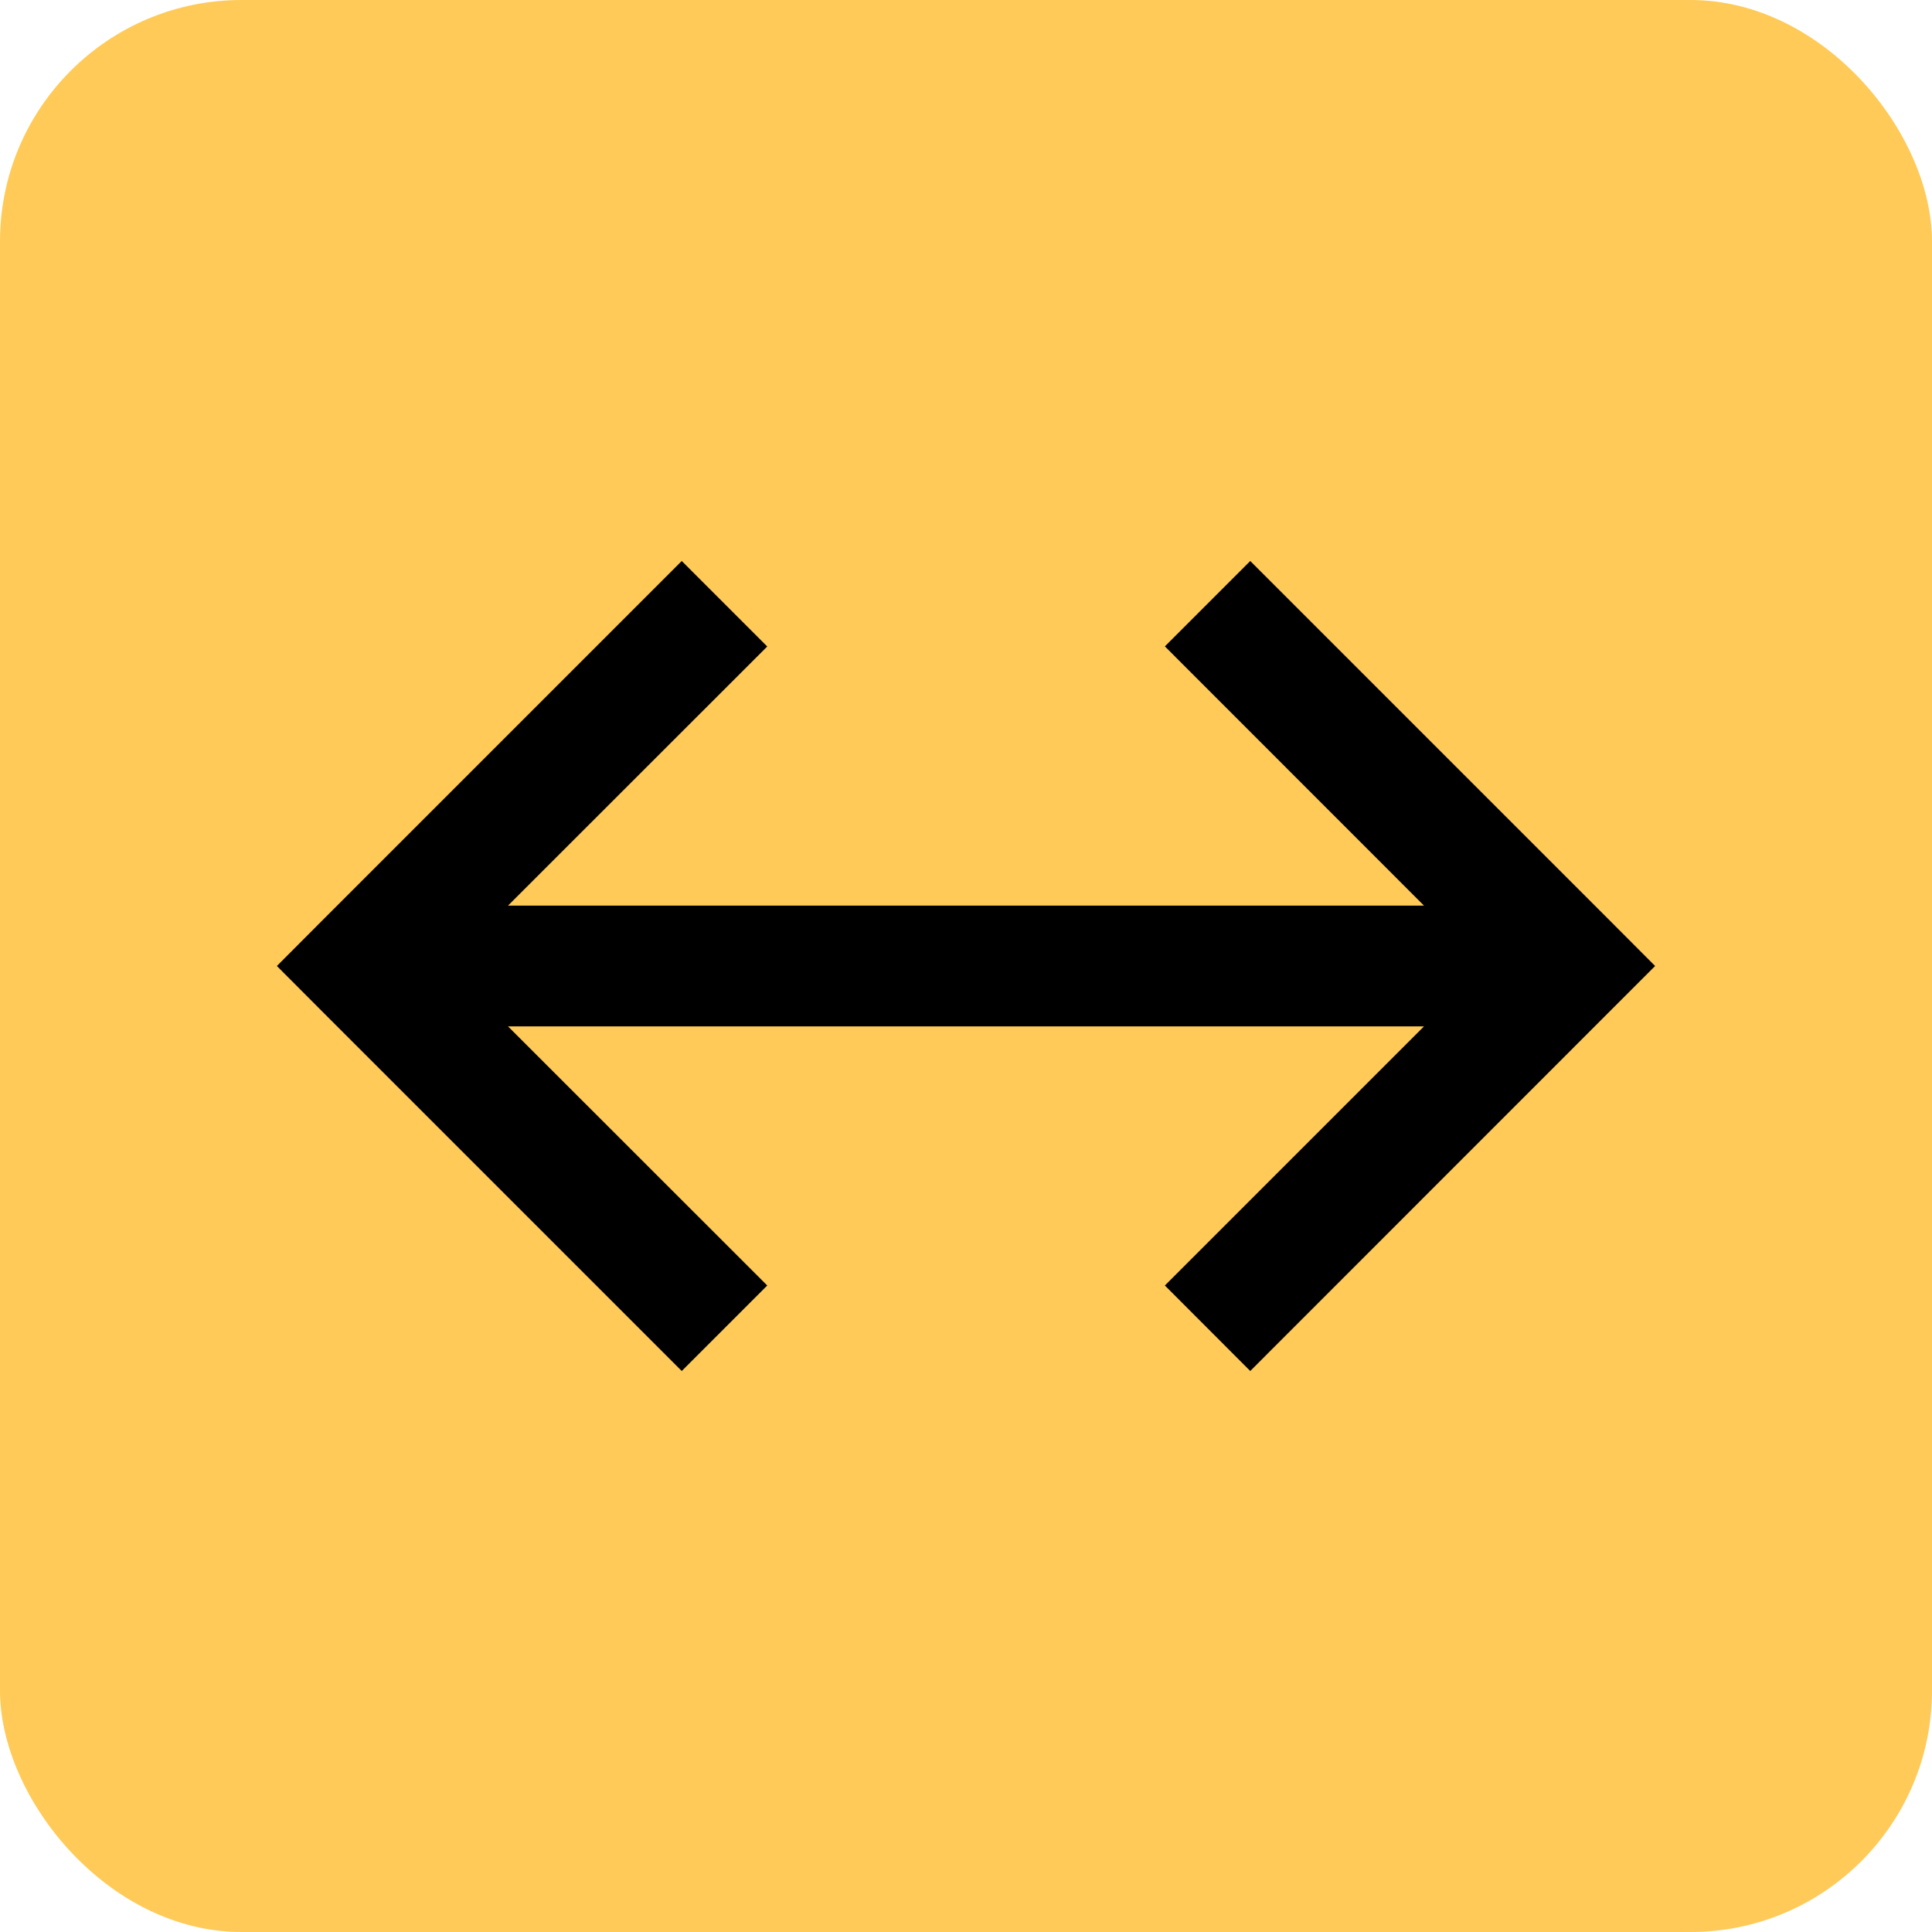 <svg width="21" height="21" viewBox="0 0 16 16" fill="none" xmlns="http://www.w3.org/2000/svg">
<rect width="16" height="16" rx="2" fill="#FFCA57"/>
<path fill-rule="evenodd" clip-rule="evenodd" d="M13.354 8.353L10.354 11.354L9.647 10.646L11.793 8.5L4.207 8.5L6.354 10.646L5.646 11.354L2.646 8.354L2.293 8L2.646 7.646L5.646 4.646L6.354 5.354L4.207 7.5L11.793 7.5L9.647 5.353L10.354 4.646L13.354 7.646L13.707 8L13.354 8.353Z" fill="black"/>
</svg>